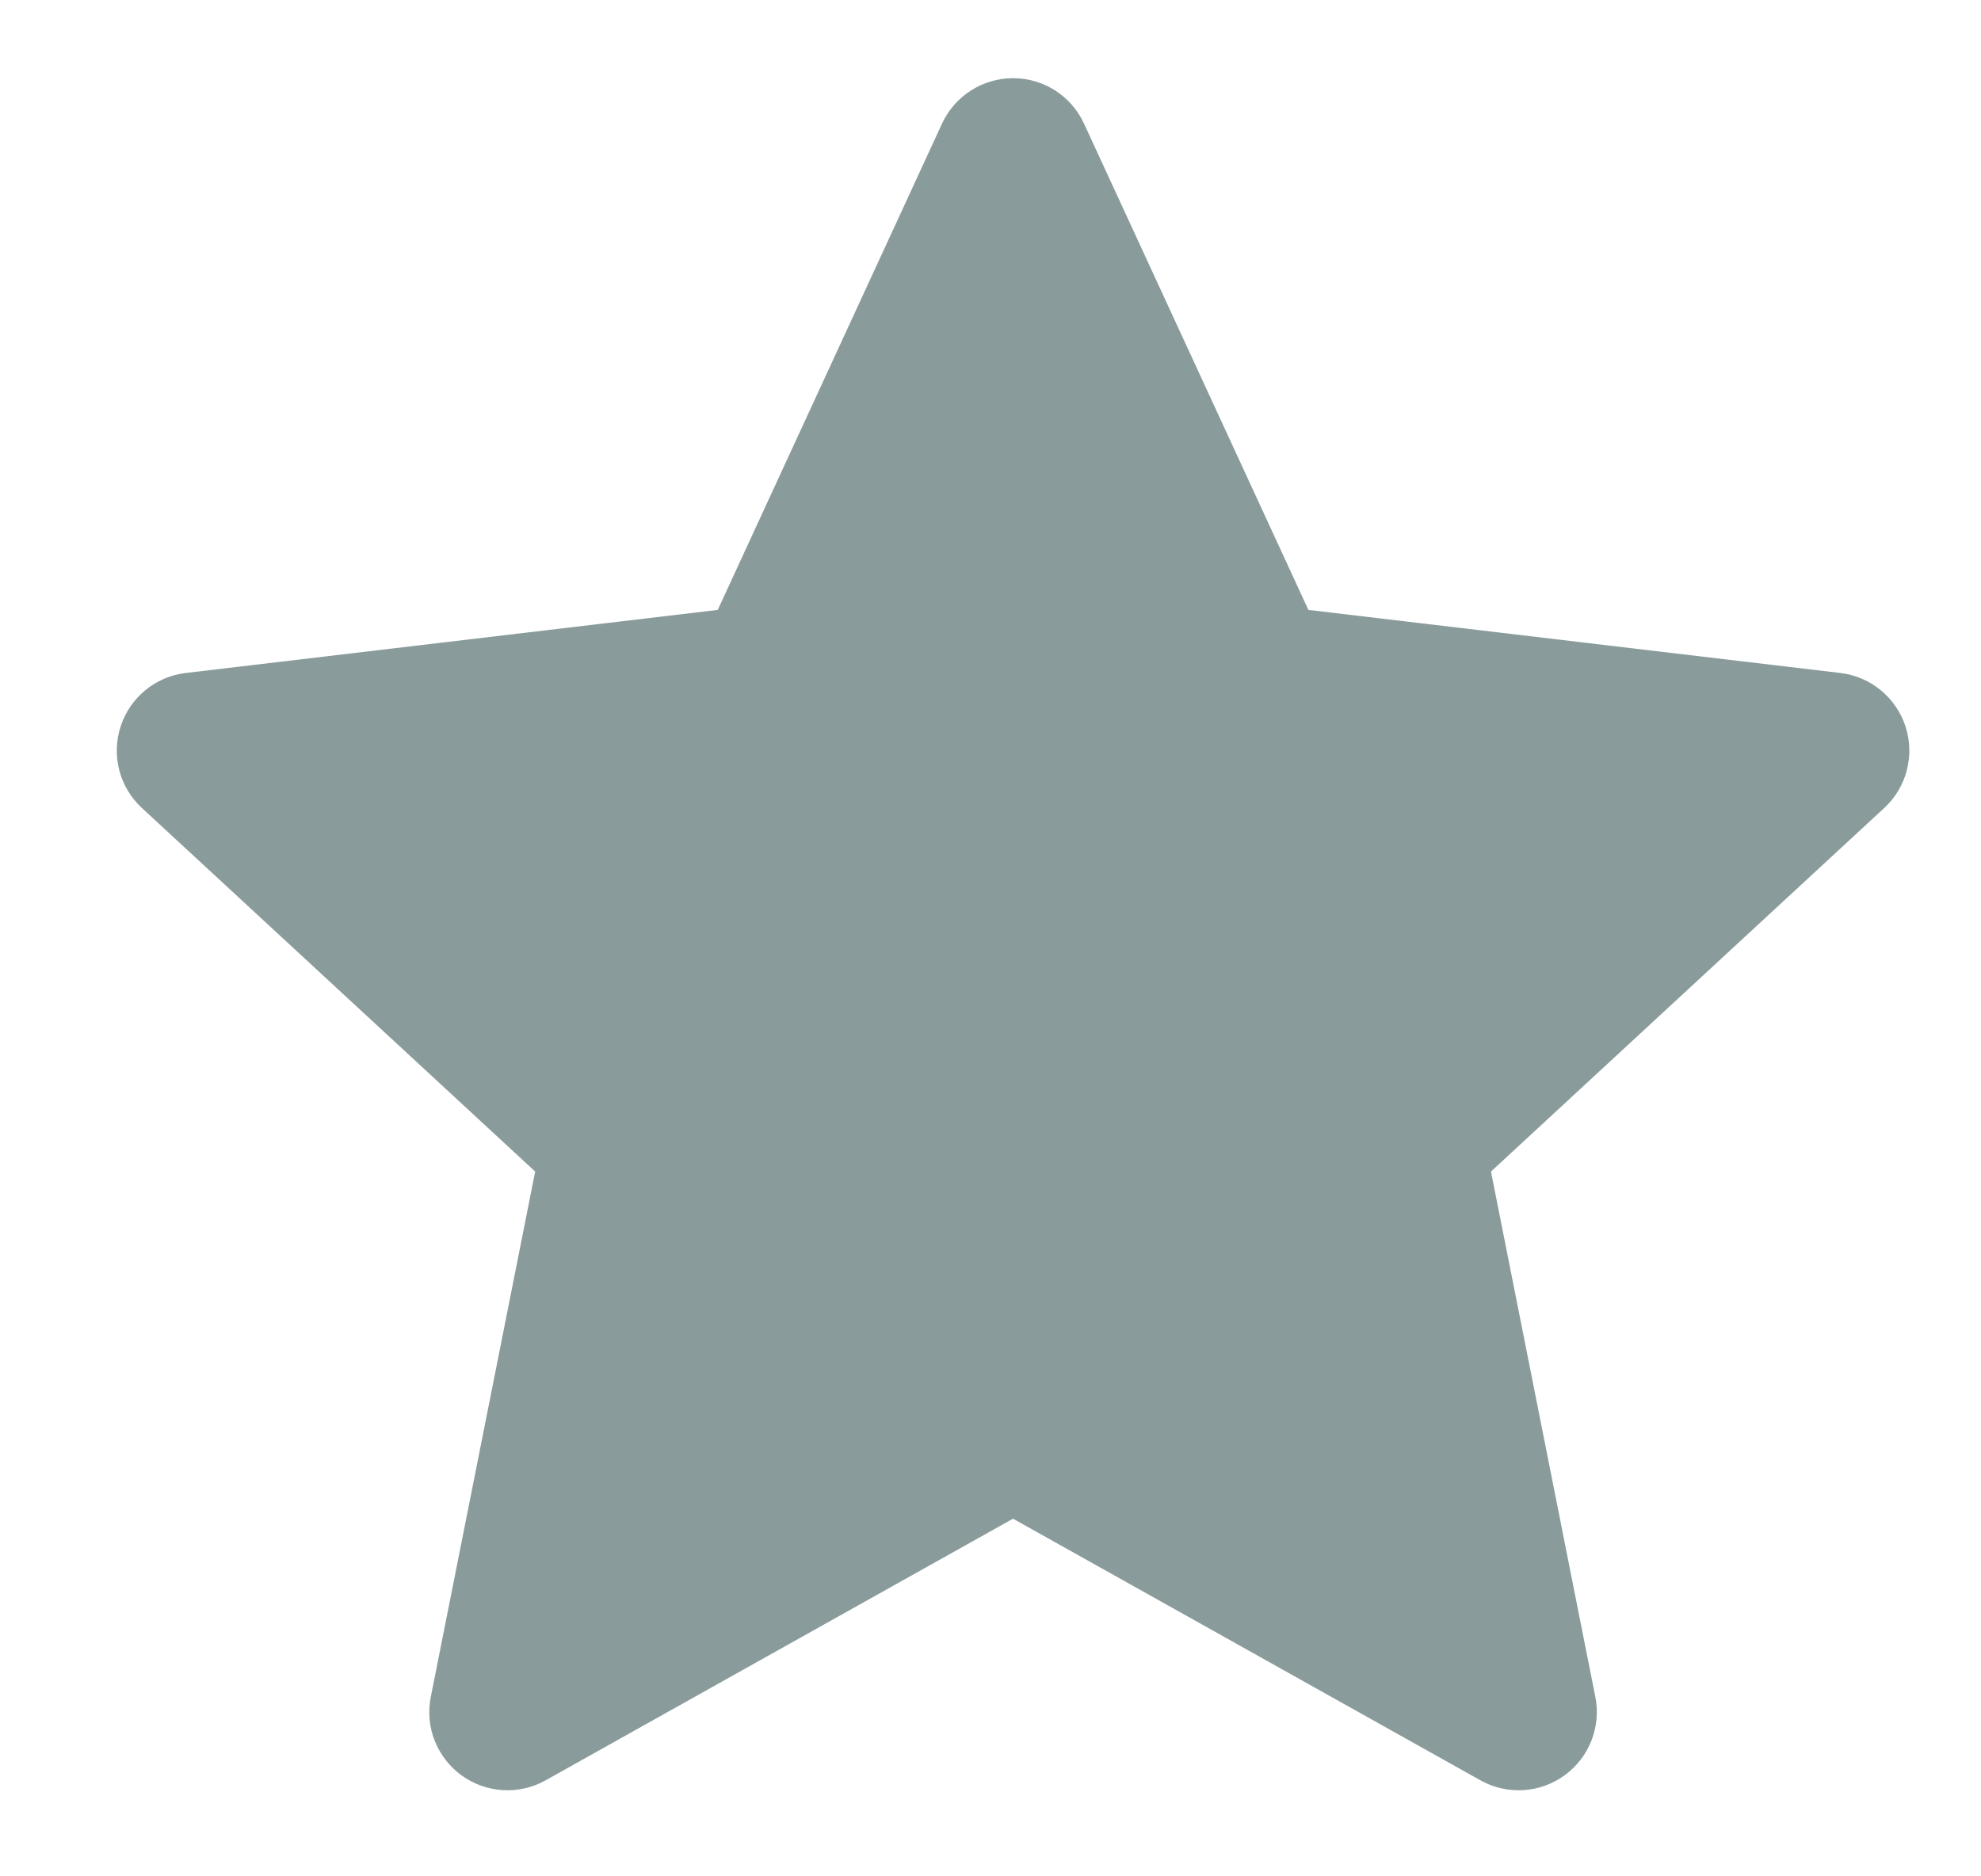<svg width="19" height="18" viewBox="0 0 19 18" fill="none" xmlns="http://www.w3.org/2000/svg">
<path fill-rule="evenodd" clip-rule="evenodd" d="M10.397 1.186C10.275 0.92 10.009 0.75 9.716 0.75C9.424 0.75 9.158 0.92 9.035 1.186L6.884 5.851L1.782 6.456C1.491 6.49 1.247 6.691 1.157 6.969C1.066 7.247 1.146 7.553 1.361 7.751L5.133 11.239L4.132 16.278C4.074 16.565 4.19 16.859 4.426 17.031C4.663 17.203 4.978 17.222 5.233 17.079L9.716 14.569L14.199 17.079C14.455 17.222 14.77 17.203 15.006 17.031C15.243 16.859 15.358 16.565 15.301 16.278L14.3 11.239L18.072 7.751C18.287 7.553 18.366 7.247 18.276 6.969C18.185 6.691 17.941 6.49 17.651 6.456L12.549 5.851L10.397 1.186Z" fill="#8A9B9B"/>
</svg>
